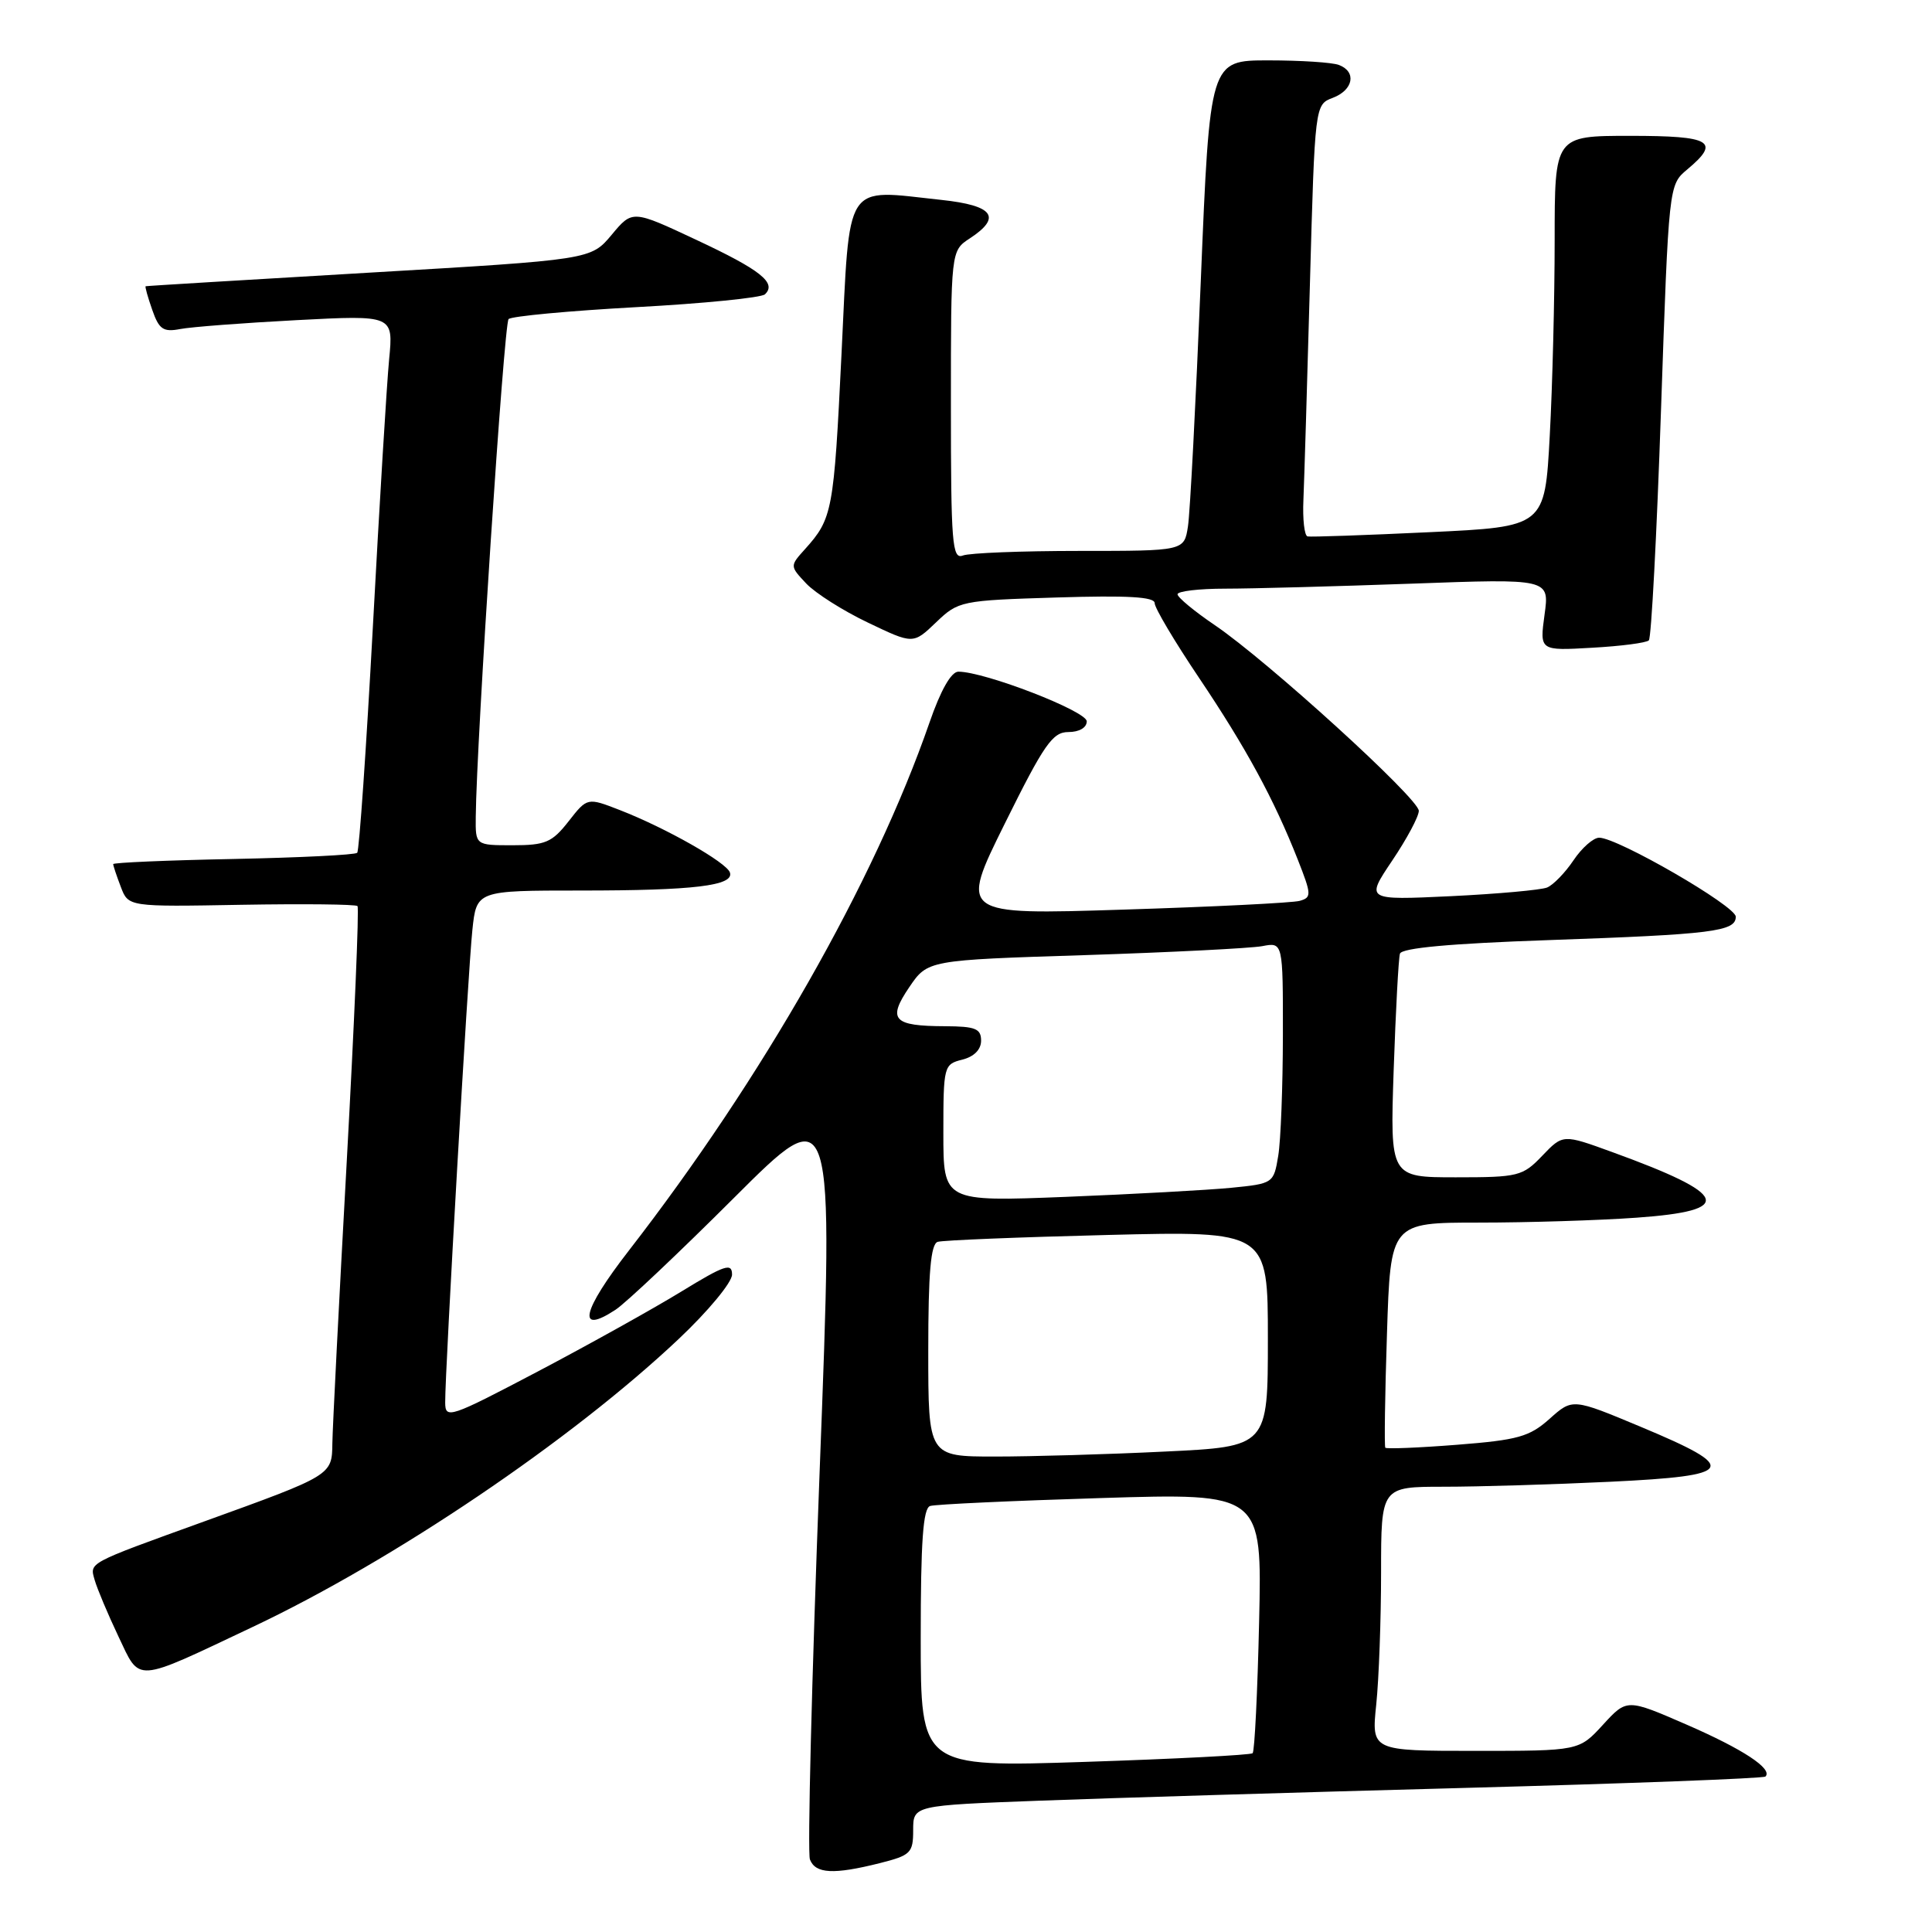 <?xml version="1.0" encoding="UTF-8" standalone="no"?>
<!DOCTYPE svg PUBLIC "-//W3C//DTD SVG 1.1//EN" "http://www.w3.org/Graphics/SVG/1.1/DTD/svg11.dtd" >
<svg xmlns="http://www.w3.org/2000/svg" xmlns:xlink="http://www.w3.org/1999/xlink" version="1.1" viewBox="0 0 256 256">
 <g >
 <path fill="currentColor"
d=" M 116.56 246.88 C 120.68 245.84 121.00 245.53 121.00 242.50 C 121.00 239.23 121.00 239.23 137.75 238.60 C 146.96 238.25 172.27 237.49 193.99 236.91 C 215.71 236.33 233.69 235.65 233.93 235.40 C 234.94 234.39 230.95 231.77 223.48 228.52 C 215.57 225.08 215.57 225.08 212.40 228.54 C 209.23 232.00 209.23 232.00 195.47 232.00 C 181.72 232.00 181.72 232.00 182.36 225.85 C 182.71 222.47 183.00 214.60 183.00 208.35 C 183.00 197.00 183.00 197.00 191.34 197.00 C 195.93 197.00 205.85 196.70 213.38 196.34 C 230.04 195.54 230.59 194.57 217.43 189.07 C 208.37 185.28 208.37 185.28 205.33 188.00 C 202.66 190.38 201.14 190.81 193.06 191.44 C 187.98 191.84 183.71 192.01 183.56 191.83 C 183.42 191.65 183.51 184.86 183.78 176.75 C 184.25 162.00 184.25 162.00 195.97 162.00 C 202.42 162.00 211.81 161.71 216.85 161.35 C 229.96 160.42 229.17 158.30 213.61 152.65 C 207.10 150.28 207.10 150.28 204.36 153.14 C 201.76 155.86 201.19 156.00 192.91 156.00 C 184.19 156.00 184.19 156.00 184.67 141.75 C 184.94 133.91 185.31 126.99 185.50 126.37 C 185.73 125.61 192.19 125.02 205.17 124.57 C 226.89 123.81 230.00 123.43 230.00 121.47 C 230.00 120.05 214.35 111.00 211.90 111.00 C 211.13 111.00 209.60 112.35 208.50 113.99 C 207.40 115.63 205.82 117.26 205.00 117.60 C 204.18 117.93 198.43 118.45 192.22 118.75 C 180.95 119.28 180.95 119.28 184.47 114.04 C 186.41 111.16 188.00 108.19 188.00 107.44 C 188.00 105.82 167.95 87.57 160.96 82.83 C 158.26 81.00 156.04 79.16 156.03 78.75 C 156.01 78.34 158.85 78.00 162.34 78.00 C 165.83 78.00 176.92 77.70 187.00 77.34 C 205.32 76.67 205.32 76.67 204.66 81.45 C 204.01 86.23 204.01 86.23 210.95 85.83 C 214.77 85.62 218.16 85.18 218.48 84.85 C 218.81 84.53 219.53 70.82 220.09 54.38 C 221.12 24.50 221.12 24.50 223.56 22.46 C 228.03 18.73 226.79 18.00 216.00 18.00 C 206.00 18.00 206.00 18.00 206.00 31.84 C 206.00 39.46 205.71 51.11 205.35 57.74 C 204.70 69.80 204.70 69.80 189.36 70.52 C 180.92 70.92 173.67 71.17 173.26 71.08 C 172.84 70.99 172.59 68.80 172.71 66.21 C 172.82 63.62 173.21 50.78 173.57 37.68 C 174.23 13.86 174.23 13.86 176.61 12.96 C 179.33 11.92 179.78 9.51 177.42 8.61 C 176.55 8.27 172.34 8.00 168.07 8.00 C 160.31 8.00 160.31 8.00 159.11 37.25 C 158.45 53.34 157.69 67.96 157.41 69.75 C 156.91 73.00 156.91 73.00 143.04 73.00 C 135.41 73.00 128.45 73.27 127.58 73.61 C 126.17 74.15 126.00 72.00 126.00 53.72 C 126.00 33.23 126.00 33.23 128.50 31.59 C 132.79 28.78 131.66 27.23 124.75 26.49 C 111.70 25.09 112.64 23.63 111.50 47.00 C 110.49 67.74 110.30 68.72 106.68 72.75 C 104.65 75.00 104.65 75.00 106.83 77.32 C 108.03 78.59 111.71 80.93 115.01 82.50 C 121.00 85.37 121.00 85.37 124.03 82.47 C 126.99 79.63 127.32 79.56 140.03 79.17 C 149.41 78.88 153.00 79.08 153.00 79.92 C 153.00 80.56 155.64 85.00 158.86 89.79 C 165.10 99.07 168.81 105.90 171.97 113.92 C 173.79 118.55 173.81 118.92 172.21 119.37 C 171.27 119.63 160.75 120.16 148.82 120.53 C 127.15 121.22 127.15 121.22 133.15 109.11 C 138.35 98.61 139.47 97.00 141.57 97.00 C 143.00 97.00 144.00 96.42 144.00 95.58 C 144.00 94.23 130.48 89.00 126.99 89.00 C 126.04 89.00 124.64 91.46 123.16 95.75 C 115.85 116.84 101.03 142.88 83.34 165.69 C 77.10 173.73 76.37 176.95 81.56 173.55 C 82.92 172.66 89.98 165.99 97.26 158.72 C 110.50 145.50 110.50 145.50 108.60 195.14 C 107.56 222.44 106.98 245.51 107.32 246.39 C 108.05 248.29 110.47 248.41 116.56 246.88 Z  M 33.50 215.57 C 52.21 206.72 75.71 190.84 89.90 177.45 C 93.81 173.77 97.00 169.92 97.00 168.89 C 97.00 167.29 96.04 167.61 90.26 171.15 C 86.55 173.42 78.00 178.18 71.26 181.73 C 59.58 187.87 59.00 188.07 58.99 185.84 C 58.97 181.57 62.02 128.59 62.59 123.25 C 63.14 118.00 63.14 118.00 76.95 118.00 C 91.93 118.00 97.28 117.36 96.72 115.62 C 96.30 114.29 88.25 109.72 82.16 107.35 C 77.82 105.66 77.82 105.66 75.34 108.83 C 73.15 111.63 72.27 112.00 67.93 112.00 C 63.00 112.00 63.00 112.00 63.04 108.25 C 63.14 98.15 66.78 42.88 67.39 42.28 C 67.77 41.90 75.38 41.19 84.29 40.70 C 93.21 40.22 100.89 39.45 101.36 39.00 C 102.95 37.49 100.79 35.77 92.26 31.78 C 83.80 27.81 83.80 27.81 81.05 31.11 C 78.29 34.41 78.29 34.41 48.90 36.13 C 32.73 37.08 19.41 37.88 19.30 37.93 C 19.19 37.97 19.58 39.37 20.17 41.05 C 21.07 43.64 21.63 44.03 23.87 43.60 C 25.31 43.32 32.27 42.79 39.31 42.42 C 52.13 41.75 52.13 41.75 51.56 47.63 C 51.25 50.86 50.28 66.78 49.41 83.00 C 48.53 99.22 47.60 112.72 47.33 113.00 C 47.06 113.28 39.68 113.64 30.92 113.82 C 22.16 113.99 15.00 114.30 15.00 114.50 C 15.00 114.71 15.45 116.06 16.01 117.52 C 17.01 120.16 17.01 120.16 31.99 119.89 C 40.22 119.75 47.14 119.82 47.37 120.06 C 47.60 120.30 46.95 135.57 45.94 154.00 C 44.92 172.43 44.07 189.18 44.04 191.24 C 43.99 195.49 44.02 195.47 27.00 201.62 C 11.43 207.25 11.88 207.01 12.55 209.38 C 12.89 210.55 14.29 213.88 15.67 216.79 C 18.63 223.01 17.60 223.09 33.50 215.57 Z  M 122.00 217.05 C 122.00 204.24 122.31 199.84 123.25 199.55 C 123.94 199.33 134.12 198.86 145.87 198.50 C 167.23 197.84 167.23 197.84 166.84 214.86 C 166.63 224.22 166.24 232.07 165.98 232.31 C 165.71 232.55 155.71 233.07 143.75 233.46 C 122.00 234.17 122.00 234.17 122.00 217.05 Z  M 123.00 178.97 C 123.00 168.62 123.33 164.84 124.25 164.55 C 124.94 164.34 135.06 163.93 146.75 163.64 C 168.00 163.11 168.00 163.11 168.00 177.40 C 168.00 191.69 168.00 191.69 154.34 192.34 C 146.83 192.71 136.70 193.00 131.84 193.00 C 123.00 193.00 123.00 193.00 123.00 178.97 Z  M 125.00 150.13 C 125.00 141.27 125.06 141.02 127.50 140.41 C 129.06 140.02 130.00 139.08 130.00 137.89 C 130.00 136.30 129.24 136.00 125.25 135.98 C 118.34 135.96 117.56 135.12 120.48 130.81 C 122.92 127.22 122.92 127.22 143.71 126.56 C 155.14 126.19 165.74 125.65 167.25 125.37 C 170.00 124.84 170.00 124.84 169.99 137.17 C 169.98 143.95 169.71 151.15 169.37 153.17 C 168.77 156.79 168.71 156.84 163.13 157.39 C 160.03 157.69 150.19 158.23 141.25 158.59 C 125.00 159.23 125.00 159.23 125.00 150.13 Z "/>
</g>
</svg>